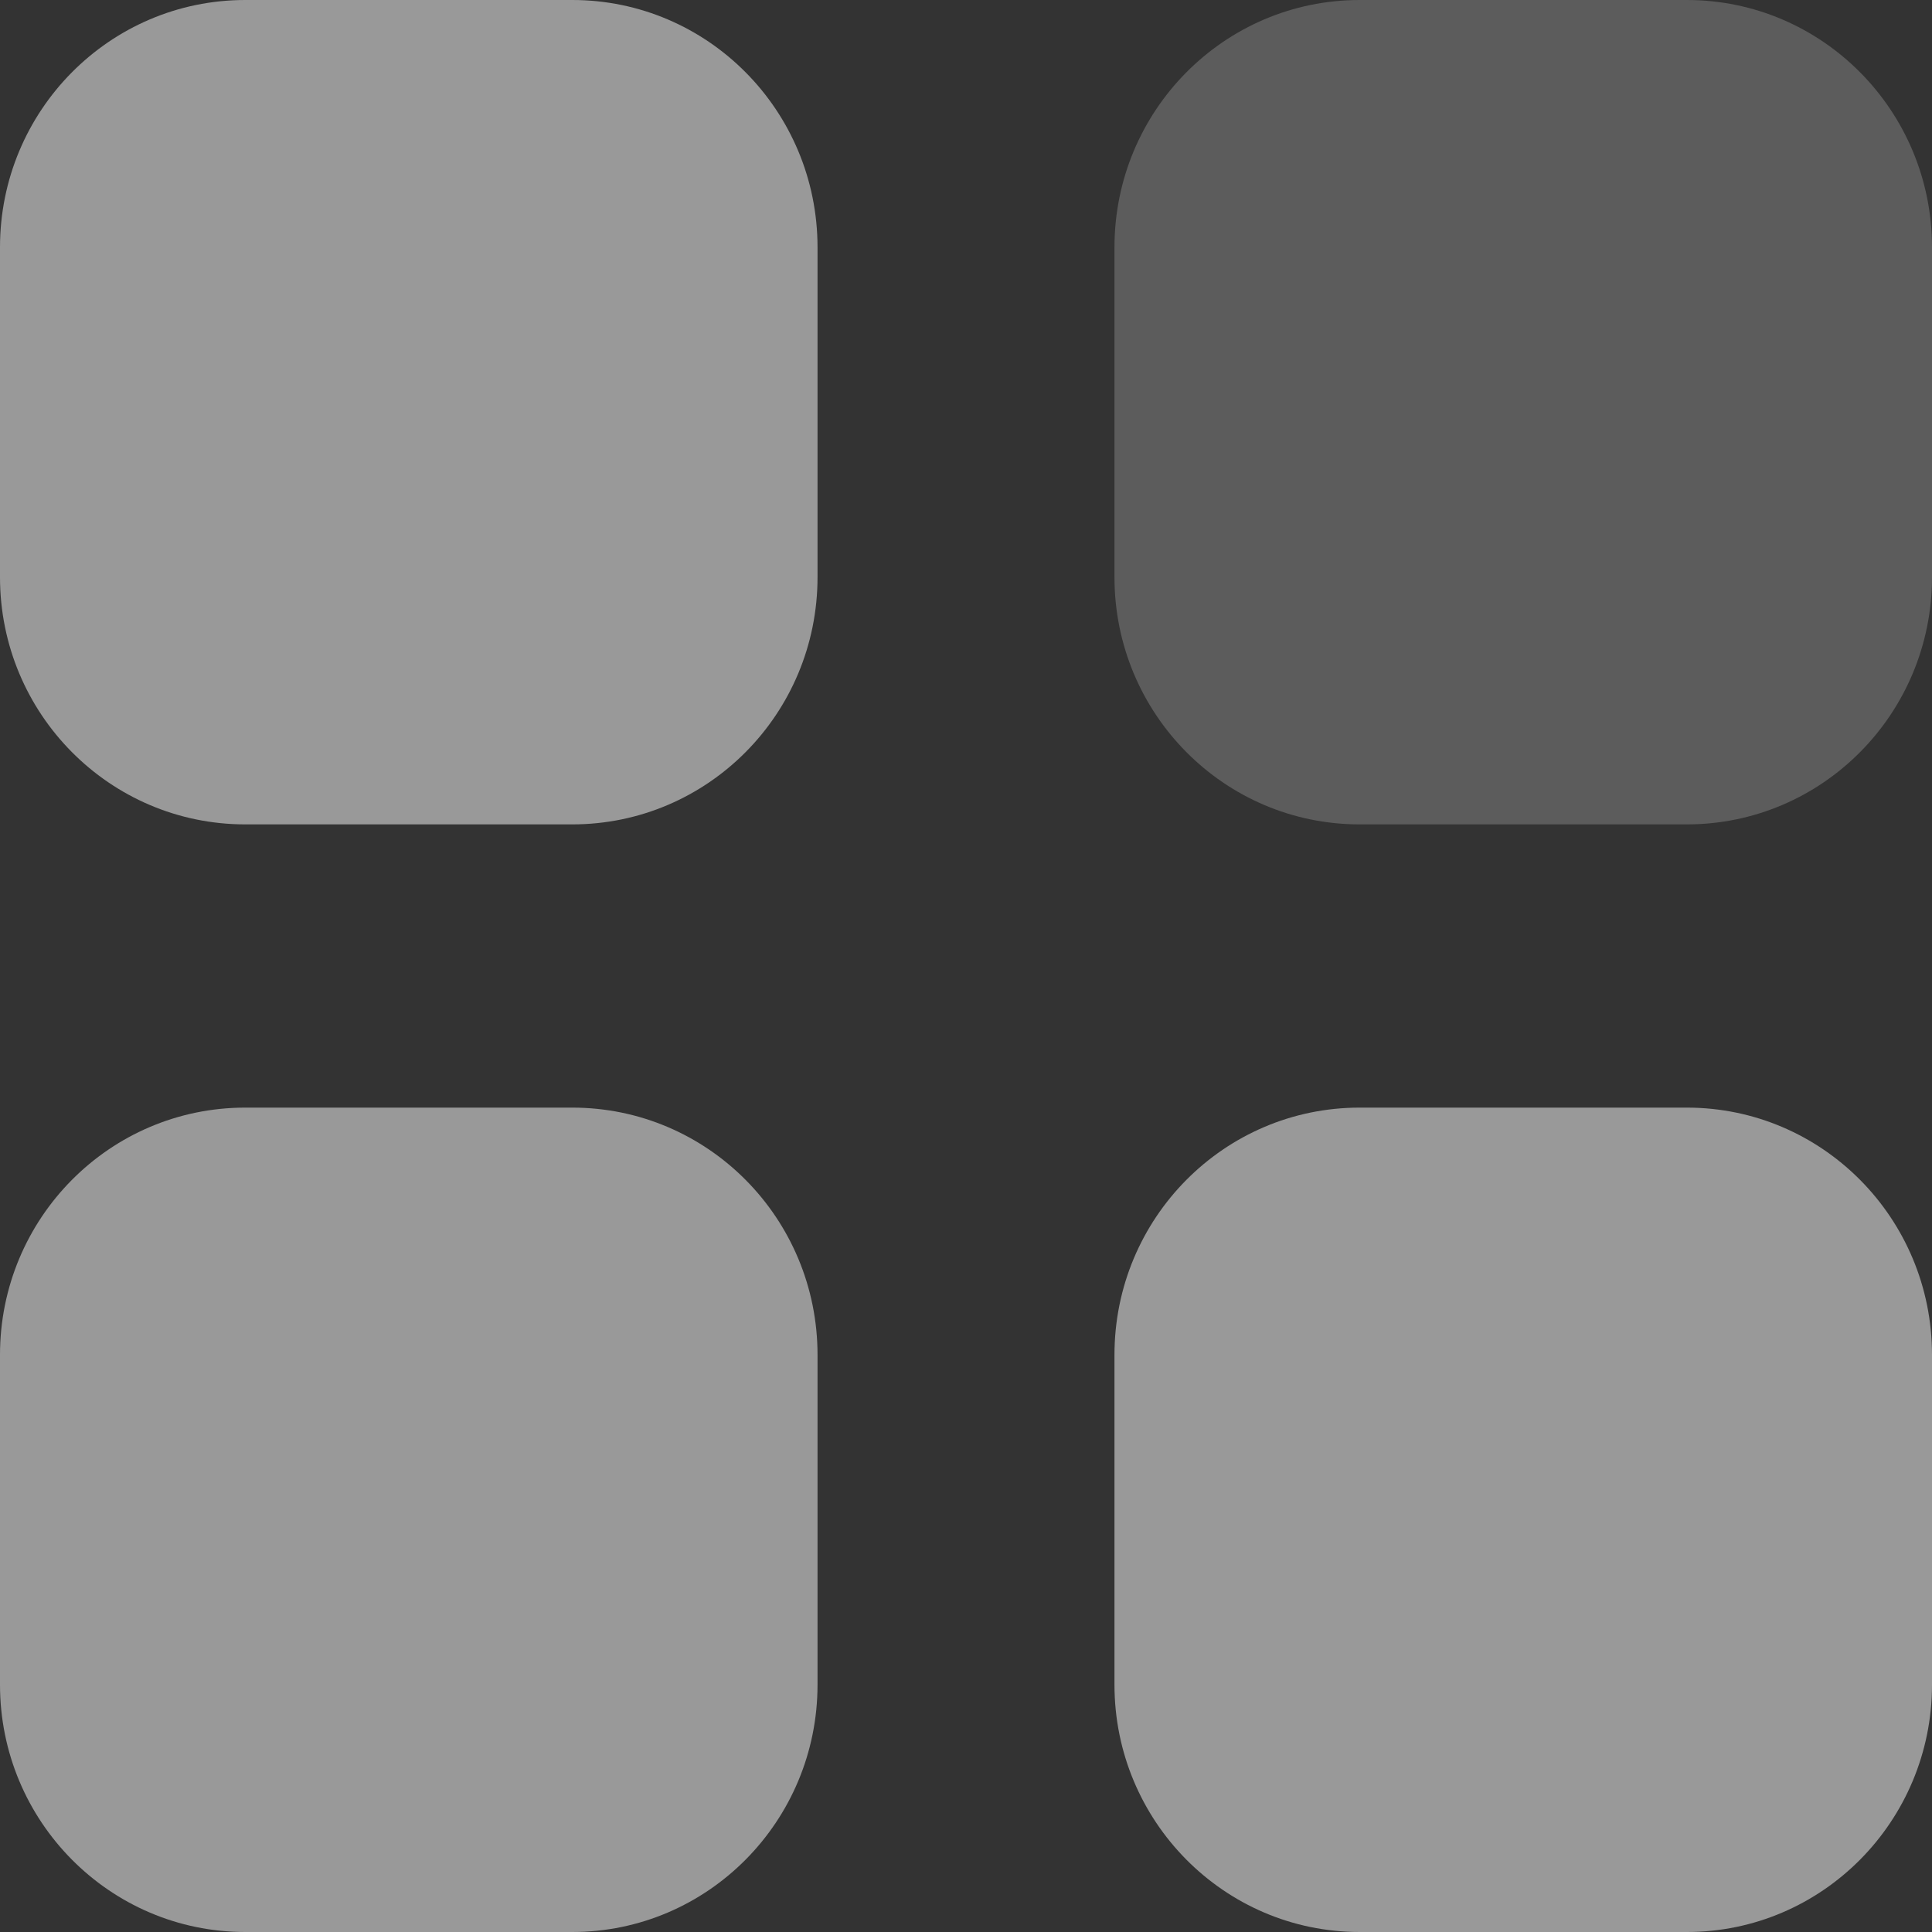<svg width="20" height="20" viewBox="0 0 20 20" fill="none" xmlns="http://www.w3.org/2000/svg">
<rect x="0" y="0" width="20" height="20" fill="#333333" stroke="none"/>
<g id="Category">
<path id="Fill 1" opacity="0.4" d="M14.075 0H17.462C18.864 0 20 1.146 20 2.56V5.975C20 7.389 18.864 8.534 17.462 8.534H14.075C12.673 8.534 11.537 7.389 11.537 5.975V2.56C11.537 1.146 12.673 0 14.075 0Z" fill="white" fill-opacity="0.5"/>
<path id="Combined Shape" fill-rule="evenodd" clip-rule="evenodd" d="M2.539 0H5.924C7.327 0 8.463 1.146 8.463 2.56V5.975C8.463 7.389 7.327 8.534 5.924 8.534H2.539C1.136 8.534 0 7.389 0 5.975V2.56C0 1.146 1.136 0 2.539 0ZM2.539 11.466H5.924C7.327 11.466 8.463 12.611 8.463 14.025V17.44C8.463 18.853 7.327 20 5.924 20H2.539C1.136 20 0 18.853 0 17.44V14.025C0 12.611 1.136 11.466 2.539 11.466ZM17.462 11.466H14.075C12.673 11.466 11.537 12.611 11.537 14.025V17.44C11.537 18.853 12.673 20 14.075 20H17.462C18.864 20 20 18.853 20 17.44V14.025C20 12.611 18.864 11.466 17.462 11.466Z" fill="white" fill-opacity="0.5"/>
</g>
</svg>

